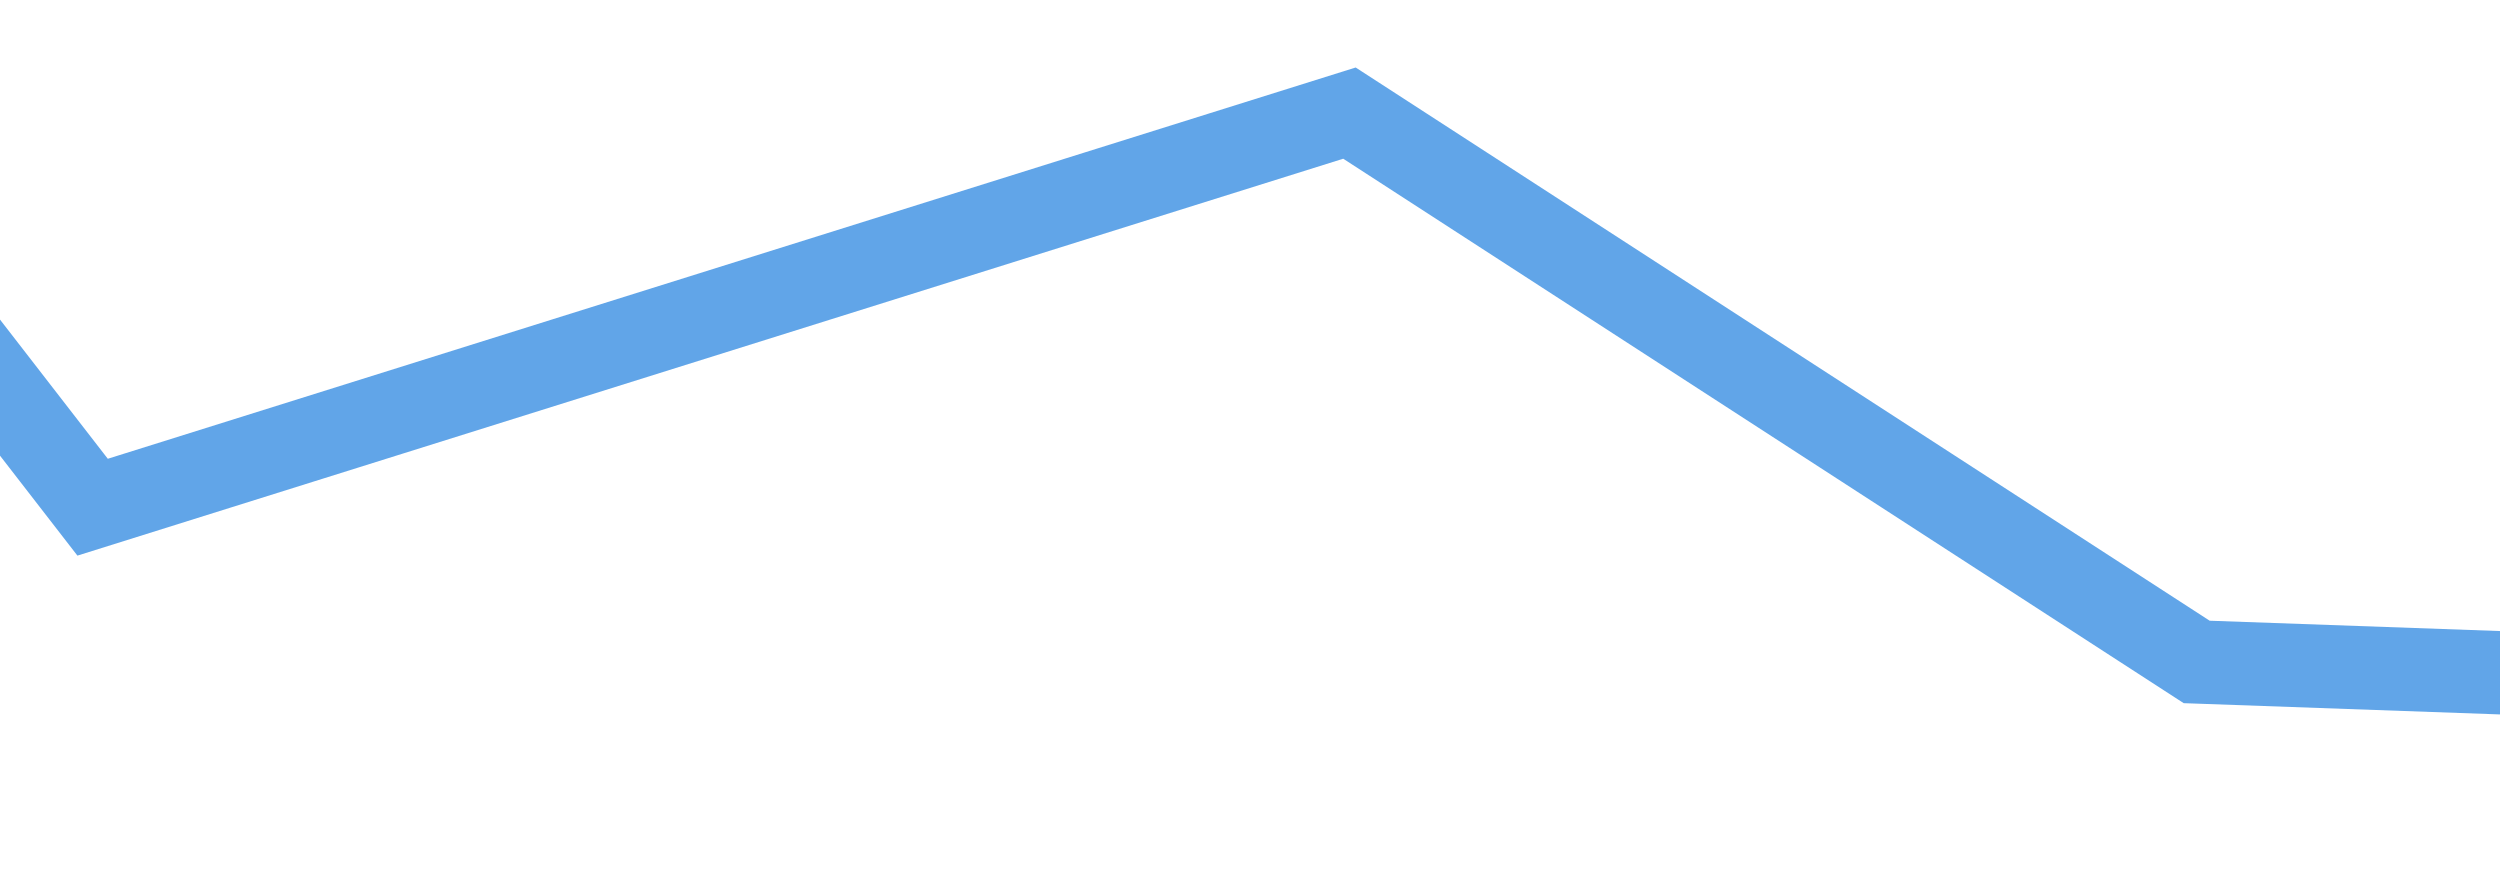 <svg xmlns="http://www.w3.org/2000/svg" xmlns:xlink="http://www.w3.org/1999/xlink" width="90" height="32" preserveAspectRatio="xMinYMid meet" version="1.1" viewBox="682 5691 90 30"><g><path fill="none" stroke="#61a5e8" stroke-width="3" d="M 0 146 L 36 116 L 71 80 L 106 66 L 141.321 47.324 L 176 39 L 211 24 L 246.564 0 L 280 20 L 316 49 L 351 86 L 386 83 L 421 124 L 456 74 L 491 92 L 526 60 L 562 65 L 595 51 L 631 38 L 667 43 L 701 49 L 737 29 L 771 79 L 807 54 L 841 39 L 876 20" transform="matrix(0.906 0.423 -0.423 0.906 2479.574 227.364 ) matrix(1 0 0 1 202 5634 )"/></g></svg>